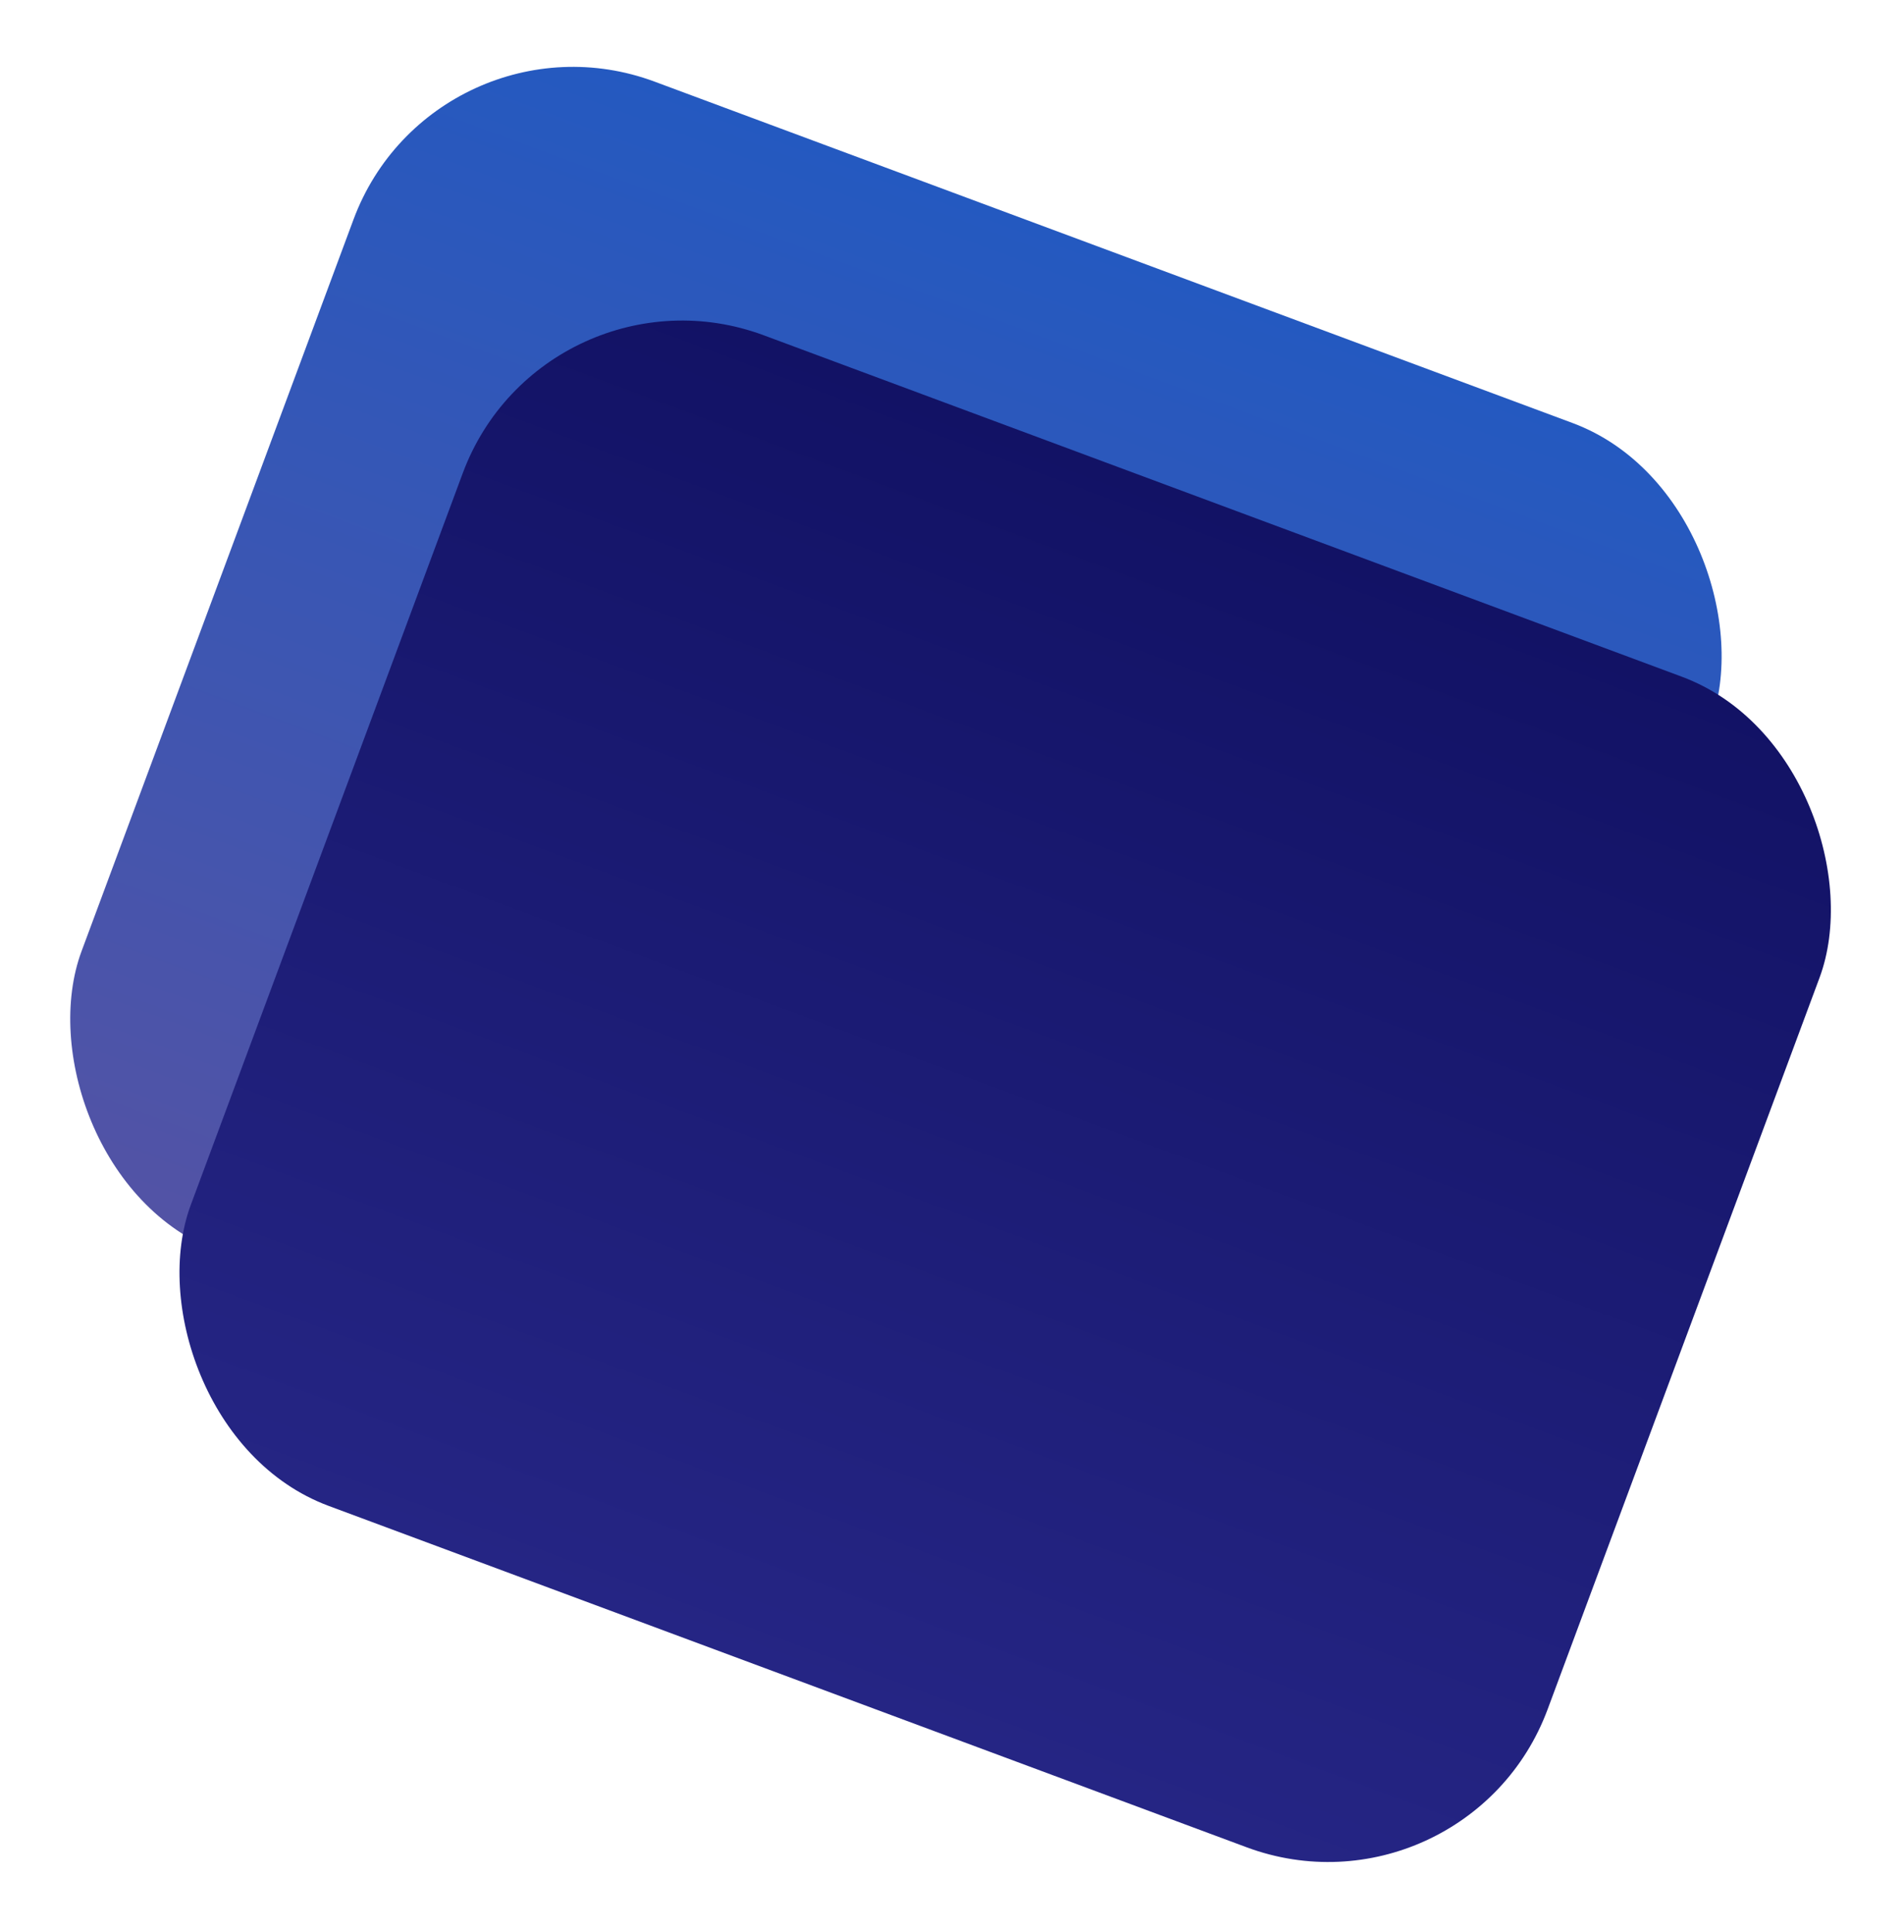 <svg width="488" height="495" viewBox="0 0 488 495" fill="none" xmlns="http://www.w3.org/2000/svg">
<rect x="111.513" width="371" height="320" rx="60" transform="rotate(20.394 111.513 0)" fill="url(#paint0_linear_fff)"/>
<rect x="139.513" y="65" width="371" height="320" rx="60" transform="rotate(20.394 139.513 65)" fill="url(#paint1_linear_fff)"/>
<defs>
<linearGradient id="paint0_linear_fff" x1="297.013" y1="0" x2="297.013" y2="320" gradientUnits="userSpaceOnUse">
<stop stop-color="#2459C0"/>
<stop offset="1" stop-color="#5353A5"/>
</linearGradient>
<linearGradient id="paint1_linear_fff" x1="325.013" y1="65" x2="325.013" y2="385" gradientUnits="userSpaceOnUse">
<stop stop-color="#121265"/>
<stop offset="1" stop-color="#252584"/>
</linearGradient>
</defs>
</svg>

